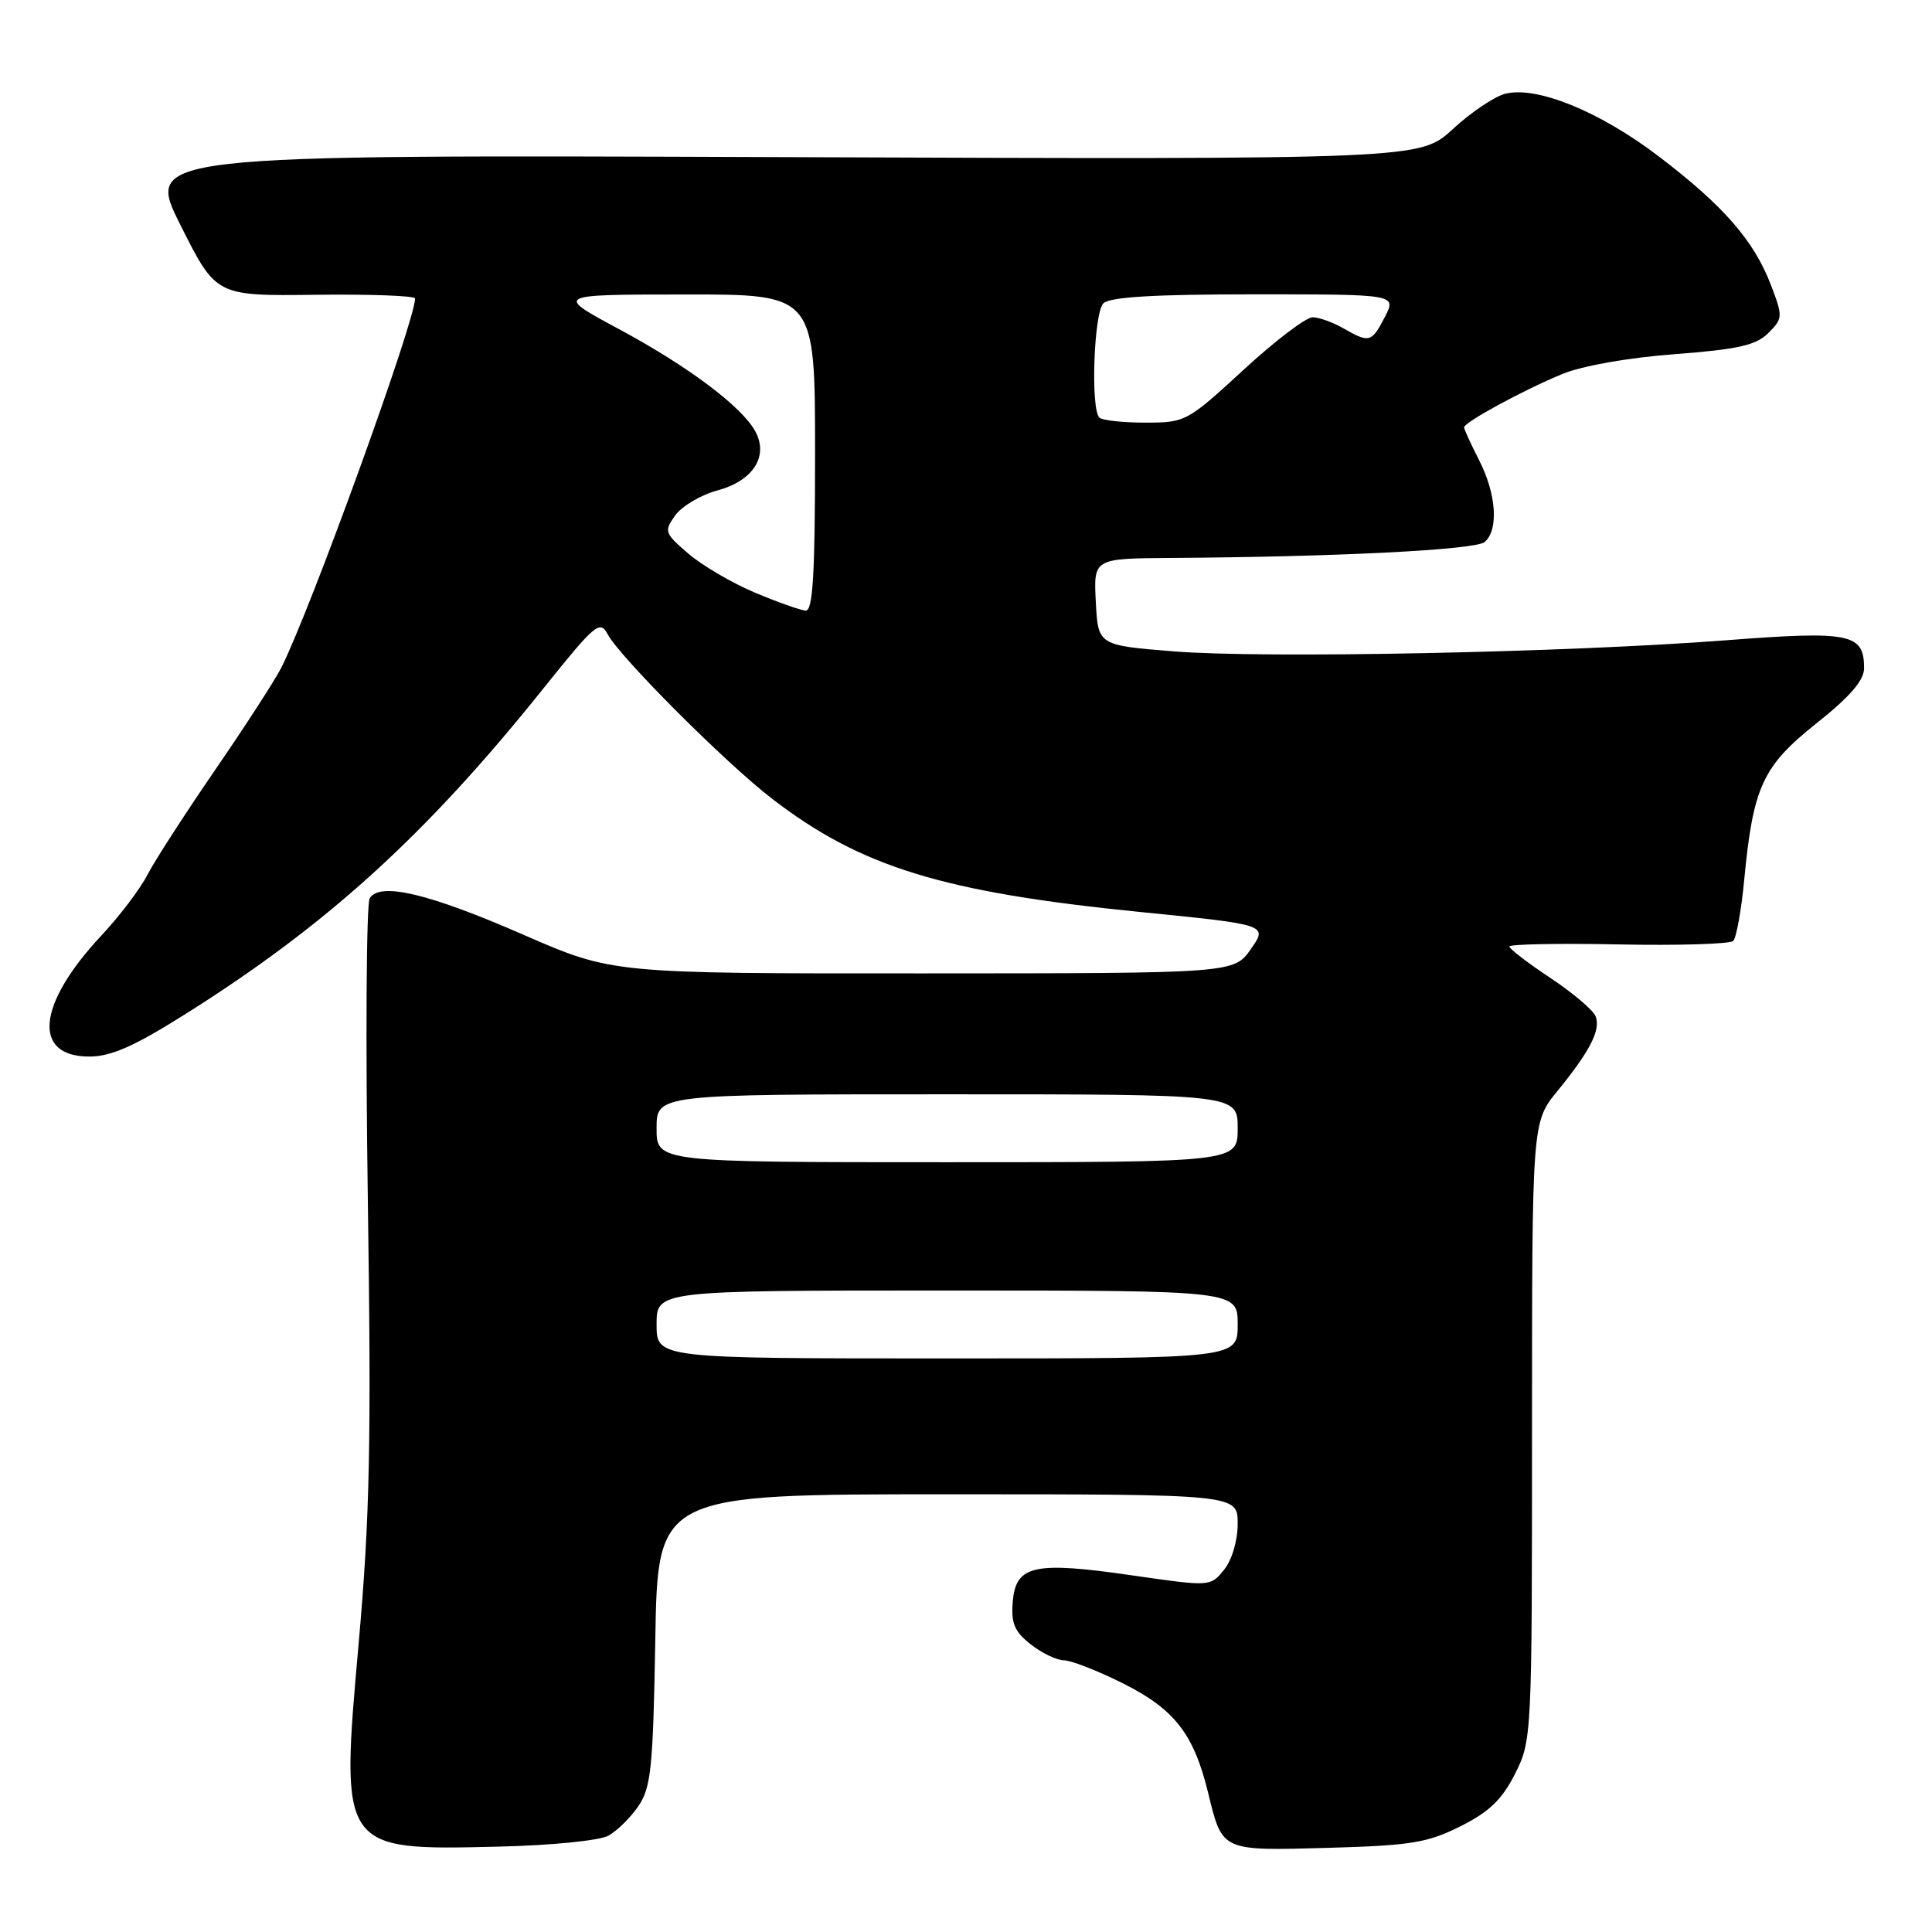 <?xml version="1.0" encoding="UTF-8" standalone="no"?>
<!DOCTYPE svg PUBLIC "-//W3C//DTD SVG 1.1//EN" "http://www.w3.org/Graphics/SVG/1.1/DTD/svg11.dtd" >
<svg xmlns="http://www.w3.org/2000/svg" xmlns:xlink="http://www.w3.org/1999/xlink" version="1.1" viewBox="0 0 256 256">
 <g >
 <path fill="currentColor"
d=" M 80.61 243.24 C 81.77 242.60 83.57 240.83 84.61 239.29 C 86.27 236.84 86.54 234.15 86.83 217.25 C 87.15 198.00 87.15 198.00 125.58 198.00 C 164.00 198.00 164.00 198.00 164.00 201.89 C 164.00 204.15 163.24 206.71 162.19 208.01 C 160.38 210.24 160.38 210.24 150.05 208.75 C 137.04 206.86 134.61 207.39 134.20 212.20 C 133.95 215.08 134.41 216.18 136.58 217.89 C 138.06 219.05 140.04 220.00 140.98 220.00 C 141.91 220.00 145.43 221.37 148.79 223.05 C 155.62 226.47 158.17 229.74 160.07 237.50 C 161.98 245.34 161.75 245.24 175.95 244.85 C 186.93 244.54 189.13 244.19 193.50 242.00 C 197.33 240.09 199.03 238.45 200.75 235.04 C 202.97 230.63 203.00 230.10 203.00 189.64 C 203.00 148.71 203.00 148.71 206.34 144.60 C 210.71 139.25 212.12 136.48 211.43 134.67 C 211.11 133.85 208.42 131.57 205.43 129.58 C 202.44 127.60 200.00 125.73 200.00 125.42 C 200.00 125.11 206.50 124.98 214.45 125.14 C 222.40 125.30 229.24 125.09 229.66 124.68 C 230.07 124.26 230.73 120.65 231.11 116.66 C 232.29 104.26 233.54 101.54 240.67 95.86 C 245.14 92.31 247.00 90.15 247.00 88.54 C 247.00 83.94 245.21 83.57 228.70 84.84 C 207.52 86.47 167.47 87.27 155.50 86.31 C 145.50 85.50 145.50 85.50 145.20 79.75 C 144.90 74.00 144.90 74.00 155.20 73.93 C 177.15 73.79 195.46 72.86 196.71 71.83 C 198.60 70.26 198.29 65.48 196.00 61.00 C 194.90 58.84 194.00 56.88 194.00 56.63 C 194.00 55.95 201.87 51.68 207.01 49.56 C 209.65 48.47 215.78 47.39 221.90 46.93 C 230.31 46.29 232.69 45.75 234.31 44.13 C 236.24 42.20 236.26 41.96 234.67 37.80 C 232.41 31.88 228.39 27.27 219.79 20.72 C 211.98 14.77 203.65 11.37 199.45 12.42 C 198.04 12.78 194.91 14.88 192.51 17.10 C 188.13 21.13 188.13 21.13 103.68 20.82 C 19.23 20.50 19.23 20.50 23.93 29.86 C 28.63 39.22 28.63 39.22 41.81 39.06 C 49.07 38.97 55.00 39.19 55.00 39.55 C 55.00 42.57 41.14 80.82 37.26 88.50 C 36.42 90.15 32.49 96.22 28.52 102.00 C 24.55 107.78 20.51 114.03 19.54 115.91 C 18.58 117.78 15.82 121.42 13.41 123.99 C 4.92 133.07 4.24 140.00 11.84 140.00 C 14.68 140.00 17.76 138.65 24.34 134.51 C 43.26 122.64 56.39 110.72 71.99 91.24 C 78.88 82.64 79.50 82.12 80.53 84.06 C 82.15 87.09 96.16 101.11 102.27 105.81 C 114.02 114.87 124.89 118.22 150.95 120.83 C 168.00 122.53 168.00 122.53 165.75 125.75 C 163.50 128.97 163.50 128.97 122.33 128.98 C 81.15 129.00 81.15 129.00 69.43 123.89 C 56.82 118.38 50.34 116.84 48.99 119.02 C 48.54 119.74 48.43 137.73 48.74 159.01 C 49.21 191.34 49.01 200.98 47.52 217.81 C 45.08 245.20 45.08 245.19 66.00 244.69 C 73.00 244.53 79.43 243.89 80.61 243.24 Z  M 87.00 175.50 C 87.00 171.00 87.00 171.00 125.50 171.00 C 164.00 171.00 164.00 171.00 164.00 175.50 C 164.00 180.00 164.00 180.00 125.50 180.00 C 87.00 180.00 87.00 180.00 87.00 175.50 Z  M 87.00 149.50 C 87.00 145.00 87.00 145.00 125.50 145.00 C 164.00 145.00 164.00 145.00 164.00 149.50 C 164.00 154.00 164.00 154.00 125.50 154.00 C 87.00 154.00 87.00 154.00 87.00 149.50 Z  M 100.00 78.51 C 96.98 77.24 93.02 74.92 91.20 73.35 C 88.04 70.63 87.96 70.40 89.48 68.28 C 90.36 67.06 92.88 65.57 95.08 64.98 C 99.78 63.71 101.86 60.48 100.10 57.19 C 98.35 53.91 91.15 48.51 81.98 43.59 C 73.50 39.03 73.50 39.03 90.75 39.02 C 108.00 39.00 108.00 39.00 108.00 60.00 C 108.00 76.18 107.71 80.98 106.75 80.91 C 106.06 80.86 103.03 79.79 100.00 78.51 Z  M 145.67 55.33 C 144.49 54.16 144.94 41.46 146.20 40.20 C 147.05 39.35 152.92 39.00 166.23 39.00 C 185.05 39.00 185.05 39.00 183.50 42.00 C 181.74 45.40 181.46 45.48 178.00 43.50 C 176.62 42.71 174.80 42.05 173.94 42.04 C 173.08 42.02 168.96 45.15 164.78 49.00 C 157.32 55.87 157.08 56.00 151.76 56.00 C 148.77 56.00 146.03 55.70 145.67 55.33 Z "/>
</g>
</svg>